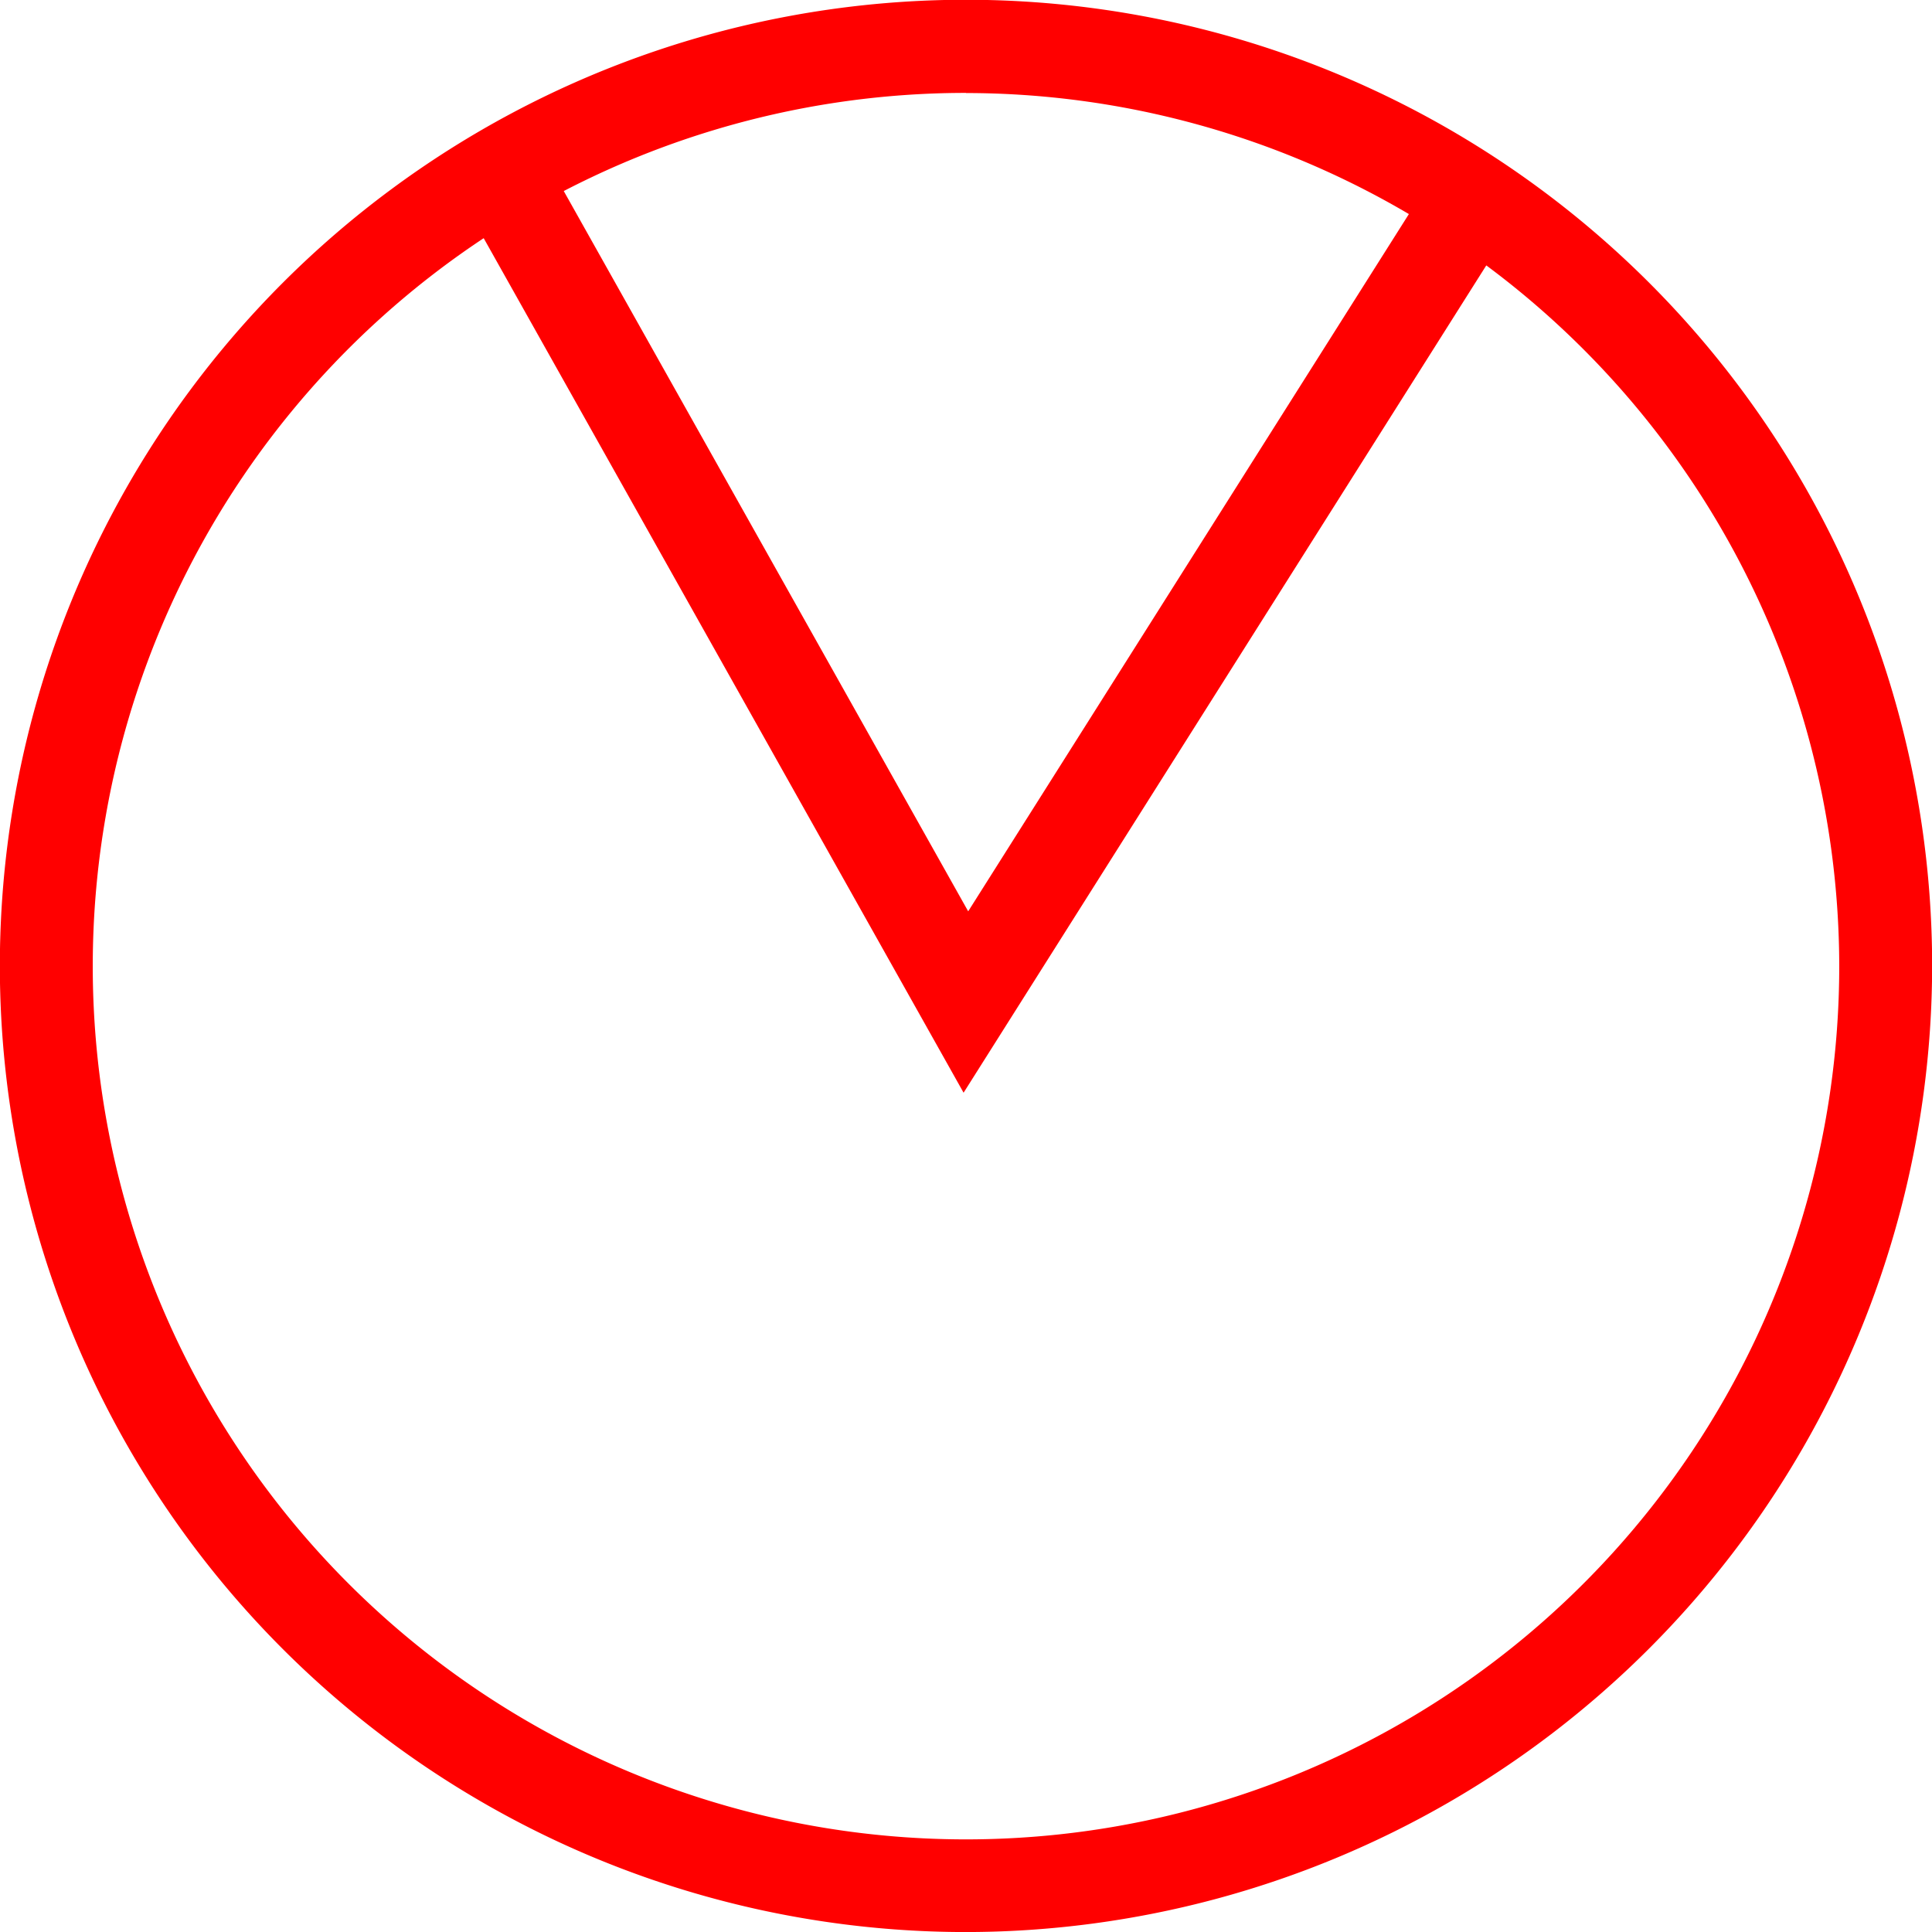 <svg xmlns="http://www.w3.org/2000/svg" width="41.594" height="41.595" viewBox="0 0 41.594 41.595">
  <g id="_030008" data-name="030008" transform="translate(-100.155 -787.897)">
    <g id="组_537" data-name="组 537" transform="translate(0 -1163)">
      <g id="组_536" data-name="组 536">
        <path id="路径_222" data-name="路径 222" d="M120.952,1992.492a20.8,20.8,0,1,1,20.8-20.8A20.821,20.821,0,0,1,120.952,1992.492Zm0-39.595a18.8,18.8,0,1,0,18.8,18.8A18.819,18.819,0,0,0,120.952,1952.9Z" fill="red"/>
      </g>
    </g>
    <g id="组_552" data-name="组 552" transform="translate(0 -1163)">
      <g id="组_551" data-name="组 551">
        <path id="路径_227" data-name="路径 227" d="M120.9,1974.422l-10.845-19.311,1.744-.979,9.2,16.385,10.029-15.868,1.69,1.068Z" fill="red"/>
      </g>
    </g>
  </g>
</svg>
